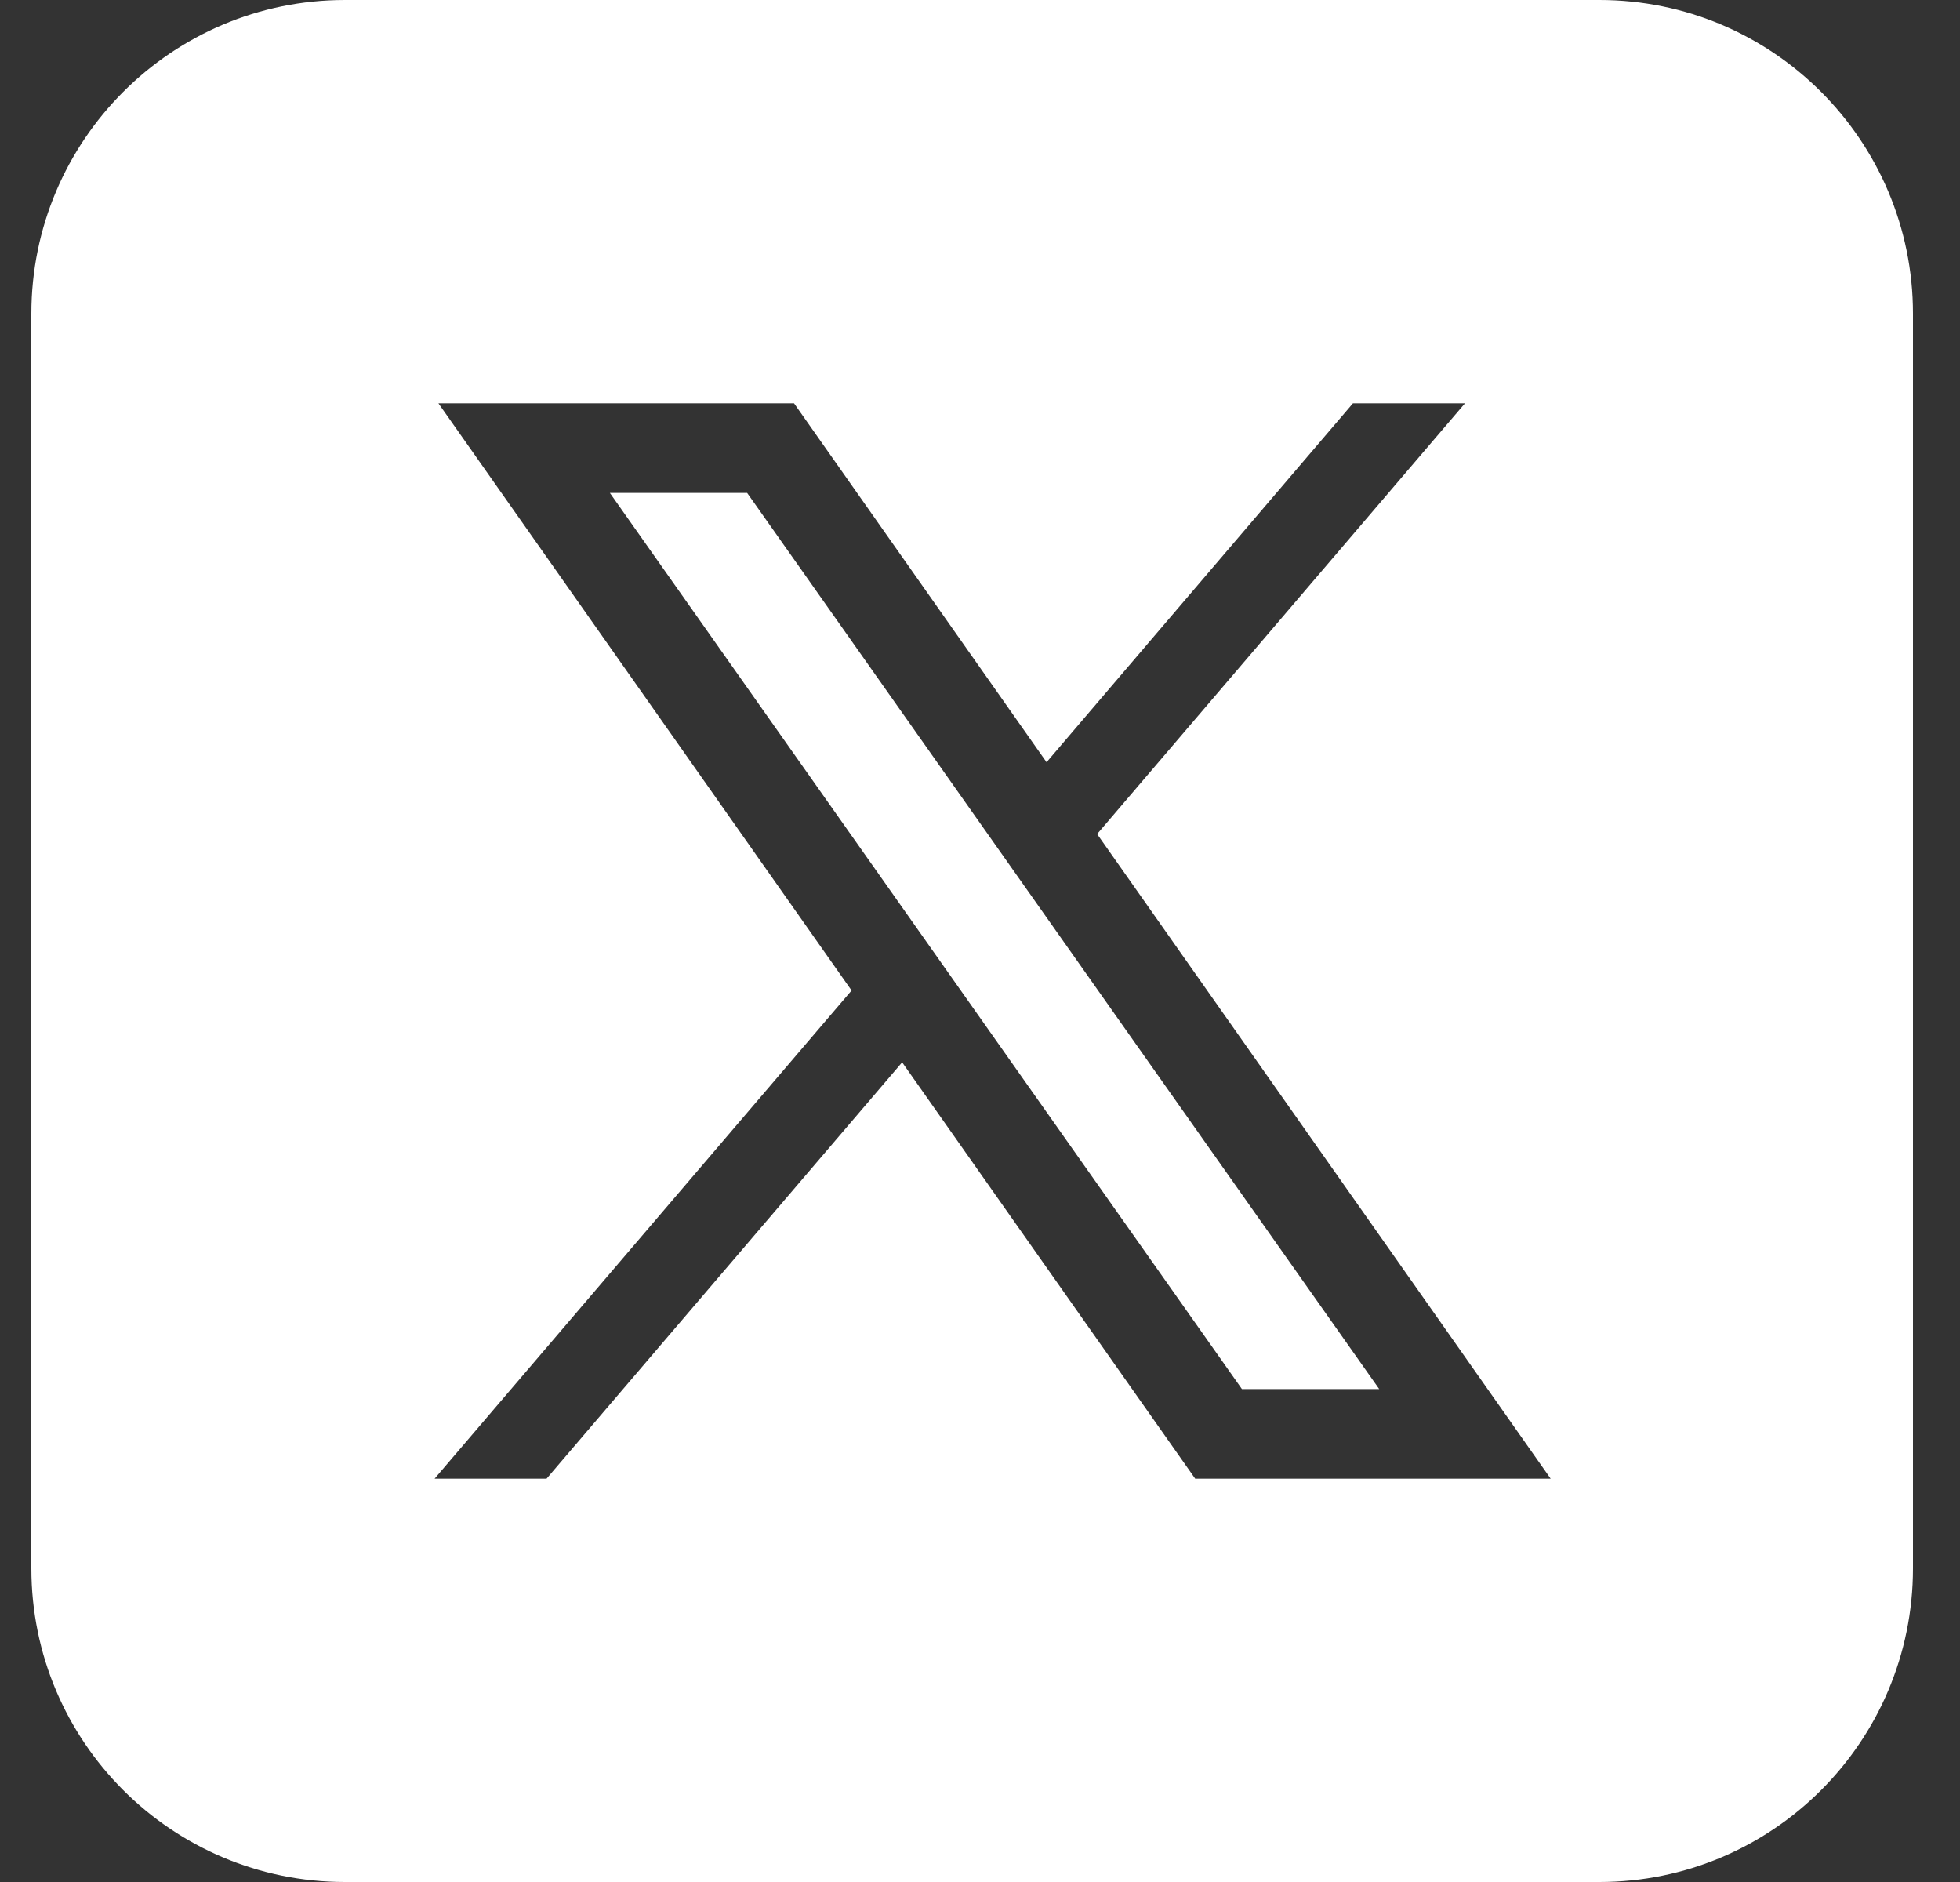 <?xml version="1.0" encoding="UTF-8"?> <svg xmlns="http://www.w3.org/2000/svg" width="25" height="24" viewBox="0 0 25 24" fill="none"><rect x="0" y="0" width="25" height="24" fill="#333333" stroke="none"/><g clip-path="url(#clip0_955_13003)"><path d="M4.4 0C2.191 0 0.4 1.791 0.4 4V20C0.4 22.209 2.191 24 4.4 24H20.4C22.609 24 24.4 22.209 24.4 20V4C24.4 1.791 22.609 0 20.4 0H4.4ZM5.592 5.143H10.128L13.349 9.72L17.257 5.143H18.686L13.994 10.636L19.779 18.857H15.245L11.507 13.547L6.971 18.857H5.543L10.862 12.631L5.592 5.143ZM7.779 6.286L15.841 17.714H17.592L9.53 6.286H7.779Z" fill="white"></path></g><defs><clipPath id="clip0_955_13003"><rect width="24" height="24" fill="white" transform="translate(0.4)"></rect></clipPath></defs></svg> 